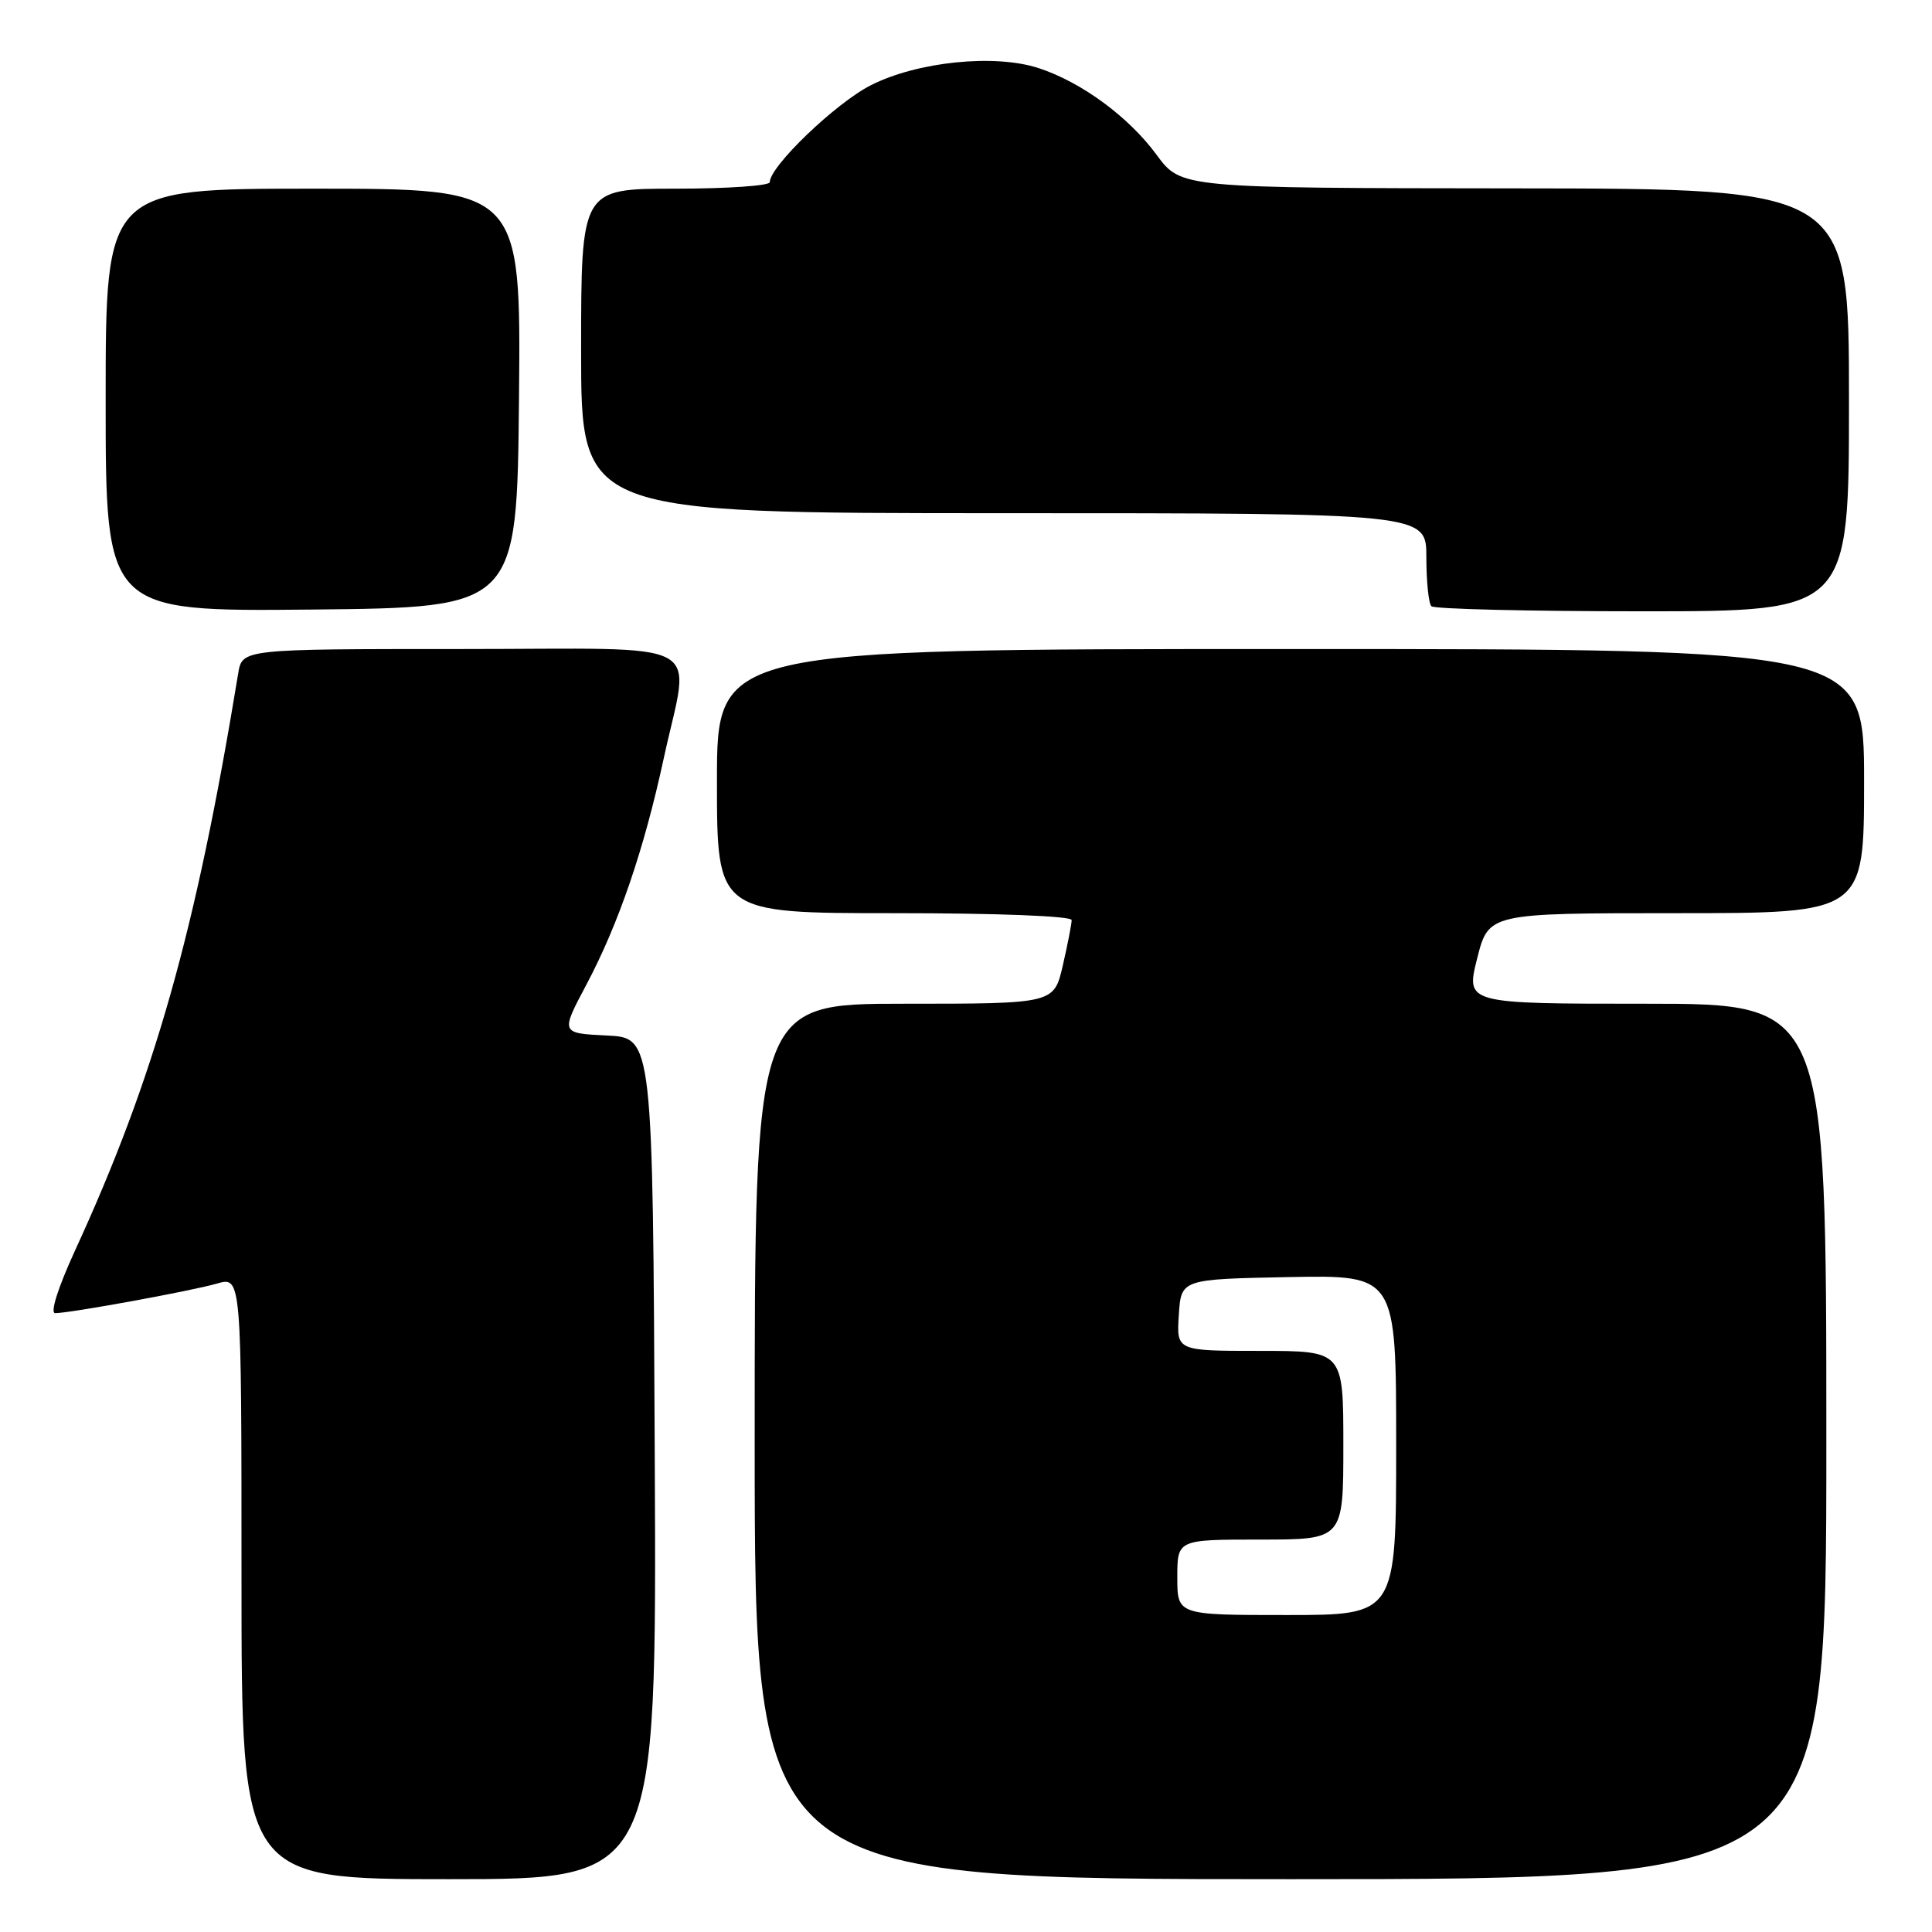 <?xml version="1.0" encoding="UTF-8" standalone="no"?>
<!DOCTYPE svg PUBLIC "-//W3C//DTD SVG 1.1//EN" "http://www.w3.org/Graphics/SVG/1.1/DTD/svg11.dtd" >
<svg xmlns="http://www.w3.org/2000/svg" xmlns:xlink="http://www.w3.org/1999/xlink" version="1.1" viewBox="0 0 256 256">
 <g >
 <path fill="currentColor"
d=" M 86.76 193.25 C 86.50 137.50 86.50 137.50 80.39 137.21 C 74.28 136.91 74.28 136.91 77.69 130.49 C 81.96 122.44 85.33 112.61 87.95 100.48 C 91.45 84.32 94.57 86.00 61.05 86.00 C 32.09 86.00 32.09 86.00 31.56 89.25 C 25.95 123.44 20.47 142.82 9.92 165.75 C 7.68 170.64 6.61 174.00 7.31 174.00 C 9.32 173.99 25.31 171.07 28.75 170.08 C 32.00 169.14 32.00 169.14 32.00 209.07 C 32.00 249.00 32.00 249.00 59.51 249.00 C 87.02 249.00 87.02 249.00 86.76 193.25 Z  M 242.00 191.00 C 242.00 133.00 242.00 133.00 218.11 133.00 C 194.22 133.00 194.22 133.00 195.73 127.00 C 197.25 121.00 197.25 121.00 222.12 121.00 C 247.00 121.00 247.00 121.00 247.00 103.50 C 247.00 86.00 247.00 86.00 171.00 86.00 C 95.00 86.00 95.00 86.00 95.00 103.50 C 95.00 121.00 95.00 121.00 118.50 121.00 C 132.21 121.00 142.00 121.38 142.00 121.92 C 142.00 122.43 141.47 125.13 140.83 127.92 C 139.66 133.00 139.66 133.00 119.83 133.00 C 100.00 133.00 100.00 133.00 100.00 191.00 C 100.00 249.00 100.00 249.00 171.00 249.00 C 242.00 249.00 242.00 249.00 242.00 191.00 Z  M 68.77 52.75 C 69.03 25.00 69.03 25.00 41.52 25.00 C 14.00 25.00 14.00 25.00 14.00 53.02 C 14.00 81.03 14.00 81.03 41.25 80.77 C 68.50 80.50 68.50 80.50 68.77 52.75 Z  M 245.00 53.00 C 245.00 25.00 245.00 25.00 200.75 24.96 C 156.50 24.92 156.50 24.92 153.26 20.52 C 149.56 15.48 143.28 10.87 137.61 9.02 C 131.78 7.12 121.55 8.17 115.38 11.30 C 110.72 13.67 102.00 22.04 102.00 24.14 C 102.00 24.61 96.38 25.00 89.50 25.00 C 77.00 25.00 77.00 25.00 77.00 46.50 C 77.00 68.00 77.00 68.00 133.00 68.00 C 189.00 68.00 189.00 68.00 189.00 73.83 C 189.00 77.04 189.30 79.97 189.67 80.33 C 190.03 80.70 202.63 81.00 217.67 81.00 C 245.00 81.00 245.00 81.00 245.00 53.00 Z  M 156.00 209.00 C 156.00 204.00 156.00 204.00 167.00 204.00 C 178.00 204.00 178.00 204.00 178.00 191.50 C 178.00 179.00 178.00 179.00 166.95 179.00 C 155.89 179.00 155.89 179.00 156.20 174.25 C 156.50 169.50 156.50 169.50 170.75 169.22 C 185.00 168.95 185.00 168.95 185.00 191.47 C 185.00 214.00 185.00 214.00 170.50 214.00 C 156.00 214.00 156.00 214.00 156.00 209.00 Z "/>
</g>
</svg>